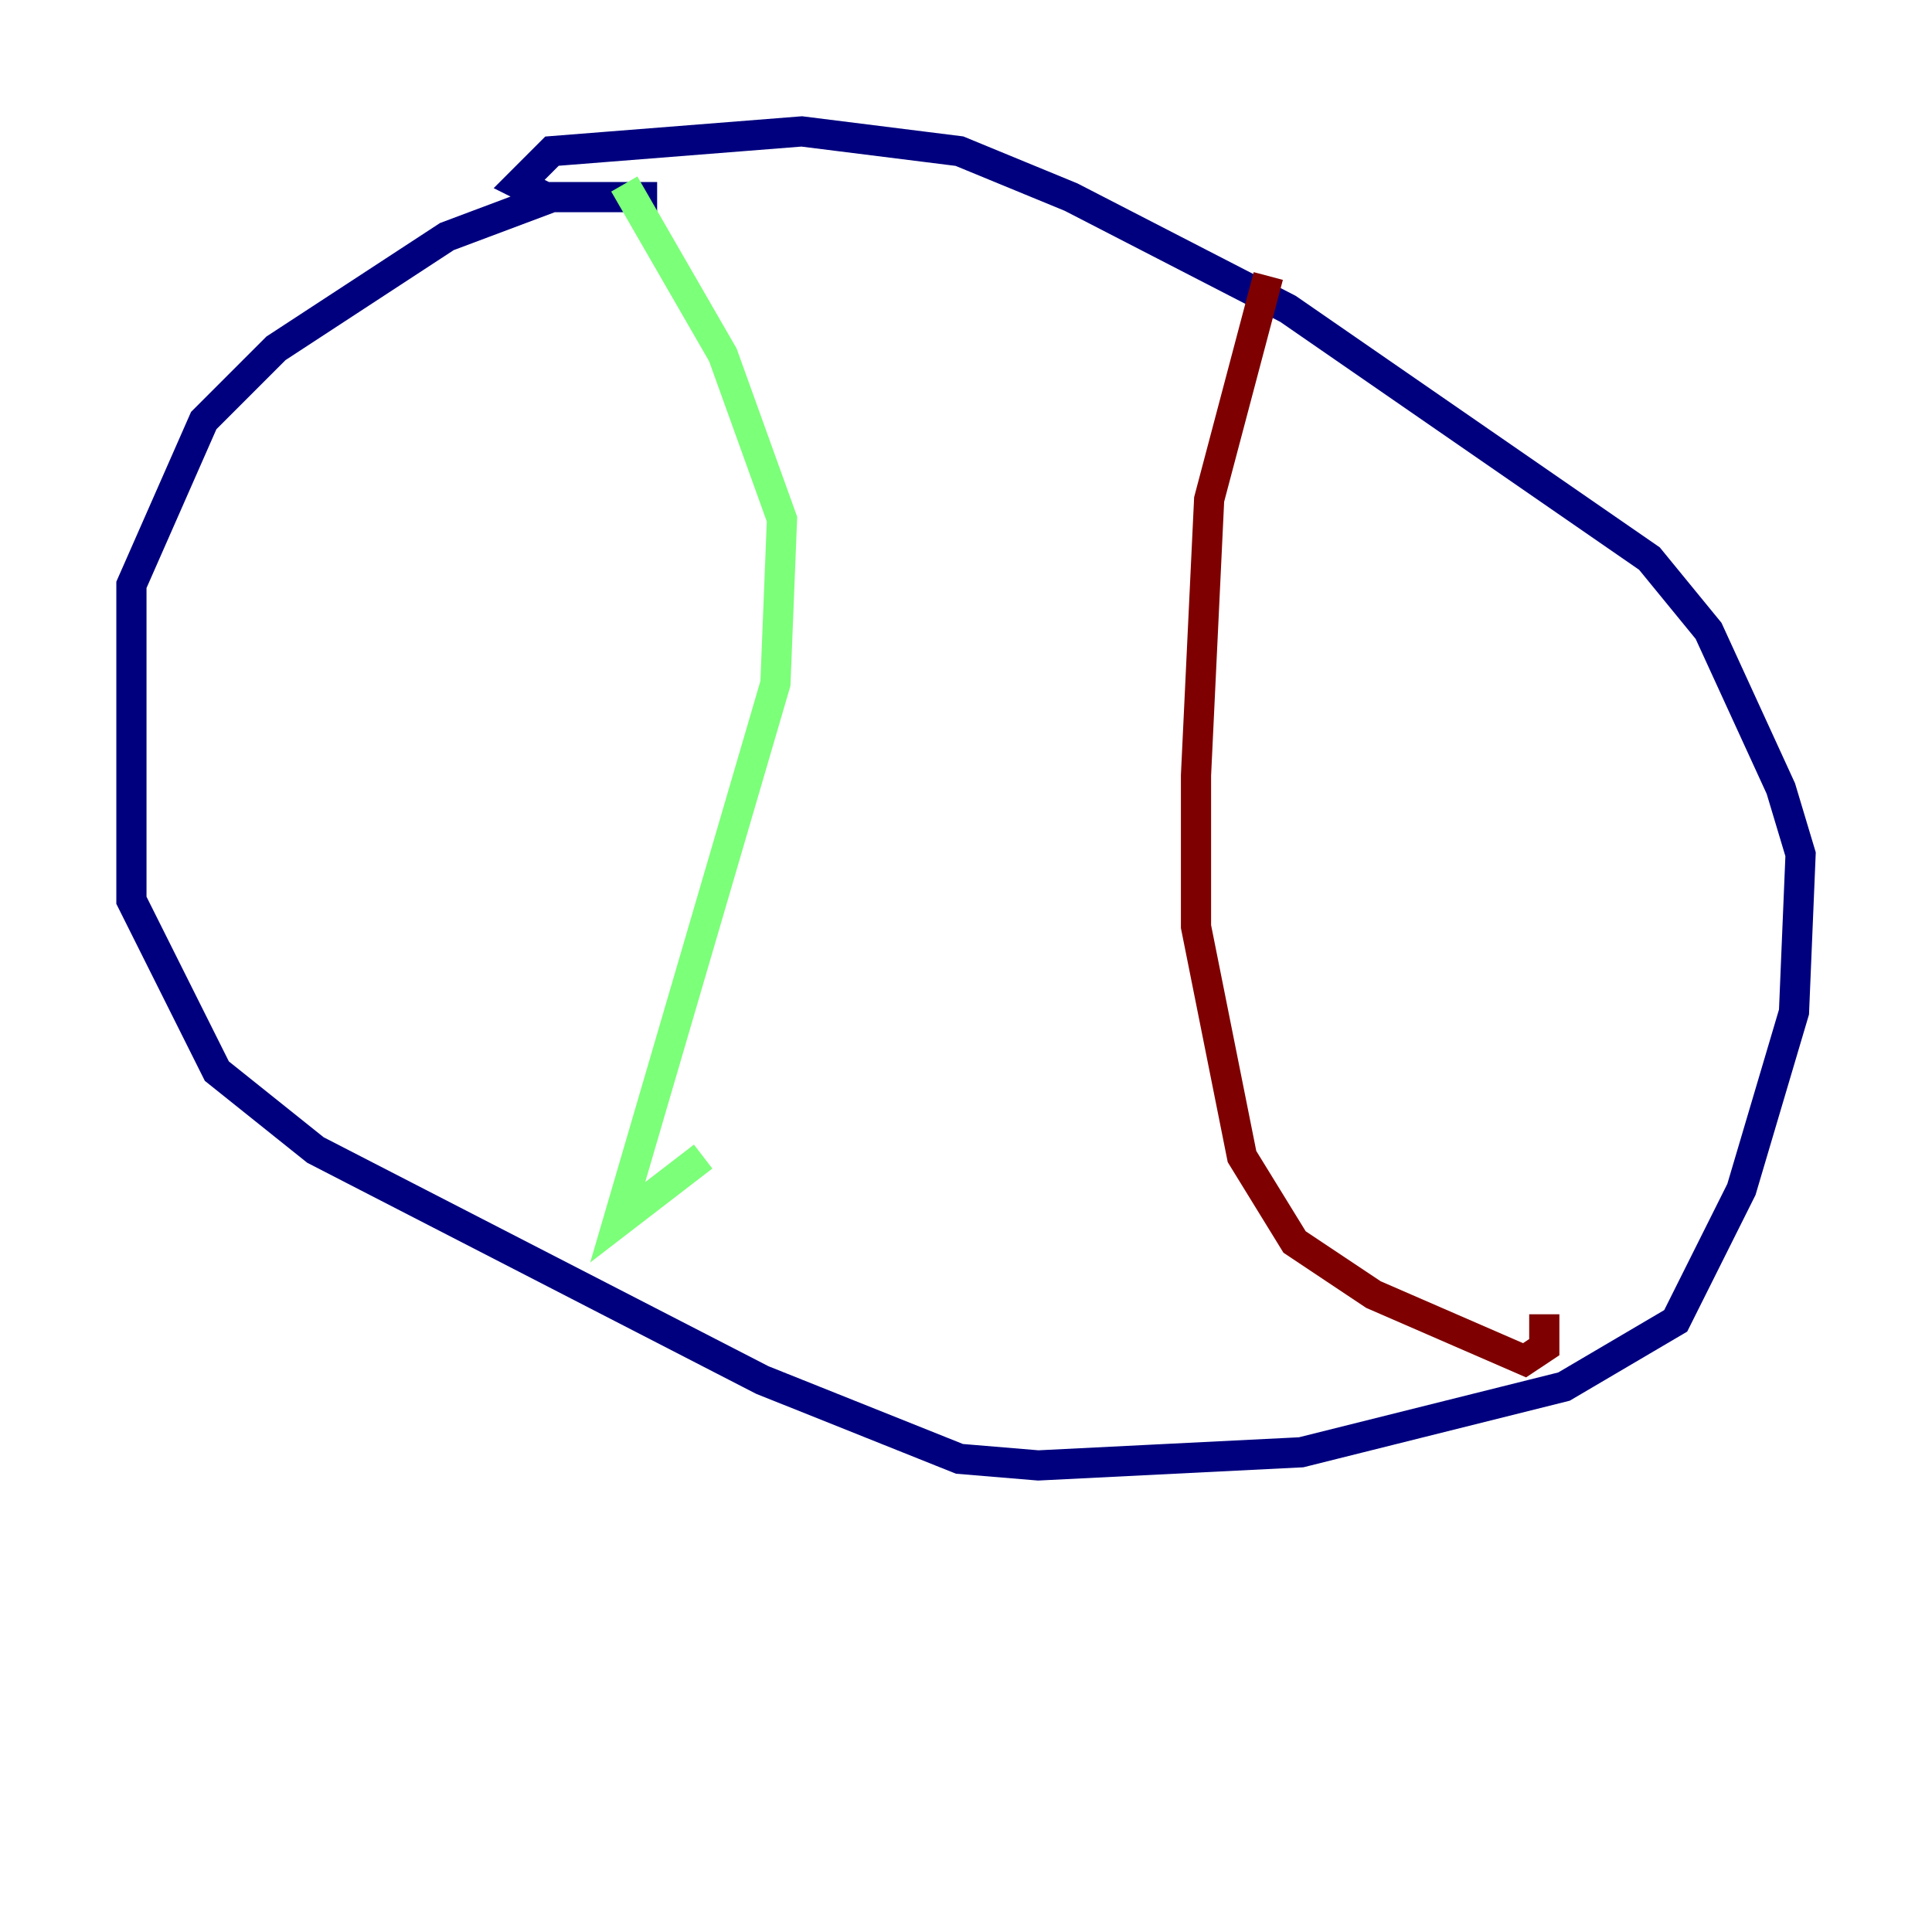 <?xml version="1.0" encoding="utf-8" ?>
<svg baseProfile="tiny" height="128" version="1.2" viewBox="0,0,128,128" width="128" xmlns="http://www.w3.org/2000/svg" xmlns:ev="http://www.w3.org/2001/xml-events" xmlns:xlink="http://www.w3.org/1999/xlink"><defs /><polyline fill="none" points="43.537,13.061 36.571,13.061 29.605,15.674 18.286,23.075 13.497,27.864 8.707,38.748 8.707,59.646 14.367,70.966 20.898,76.191 50.503,91.429 63.565,96.653 68.789,97.088 86.204,96.218 103.619,91.864 111.02,87.51 115.374,78.803 118.857,67.048 119.293,56.599 117.986,52.245 113.197,41.796 109.279,37.007 85.333,20.463 70.966,13.061 63.565,10.014 53.116,8.707 36.571,10.014 34.395,12.191 36.136,13.061" stroke="#00007f" stroke-width="2" /><polyline fill="none" points="41.361,12.191 47.891,23.51 51.809,34.395 51.374,45.279 40.925,80.98 46.585,76.626" stroke="#7cff79" stroke-width="2" /><polyline fill="none" points="84.027,18.286 80.109,33.088 79.238,51.374 79.238,61.388 82.286,76.626 85.769,82.286 90.993,85.769 101.007,90.122 102.313,89.252 102.313,87.075" stroke="#7f0000" stroke-width="2" /></svg>